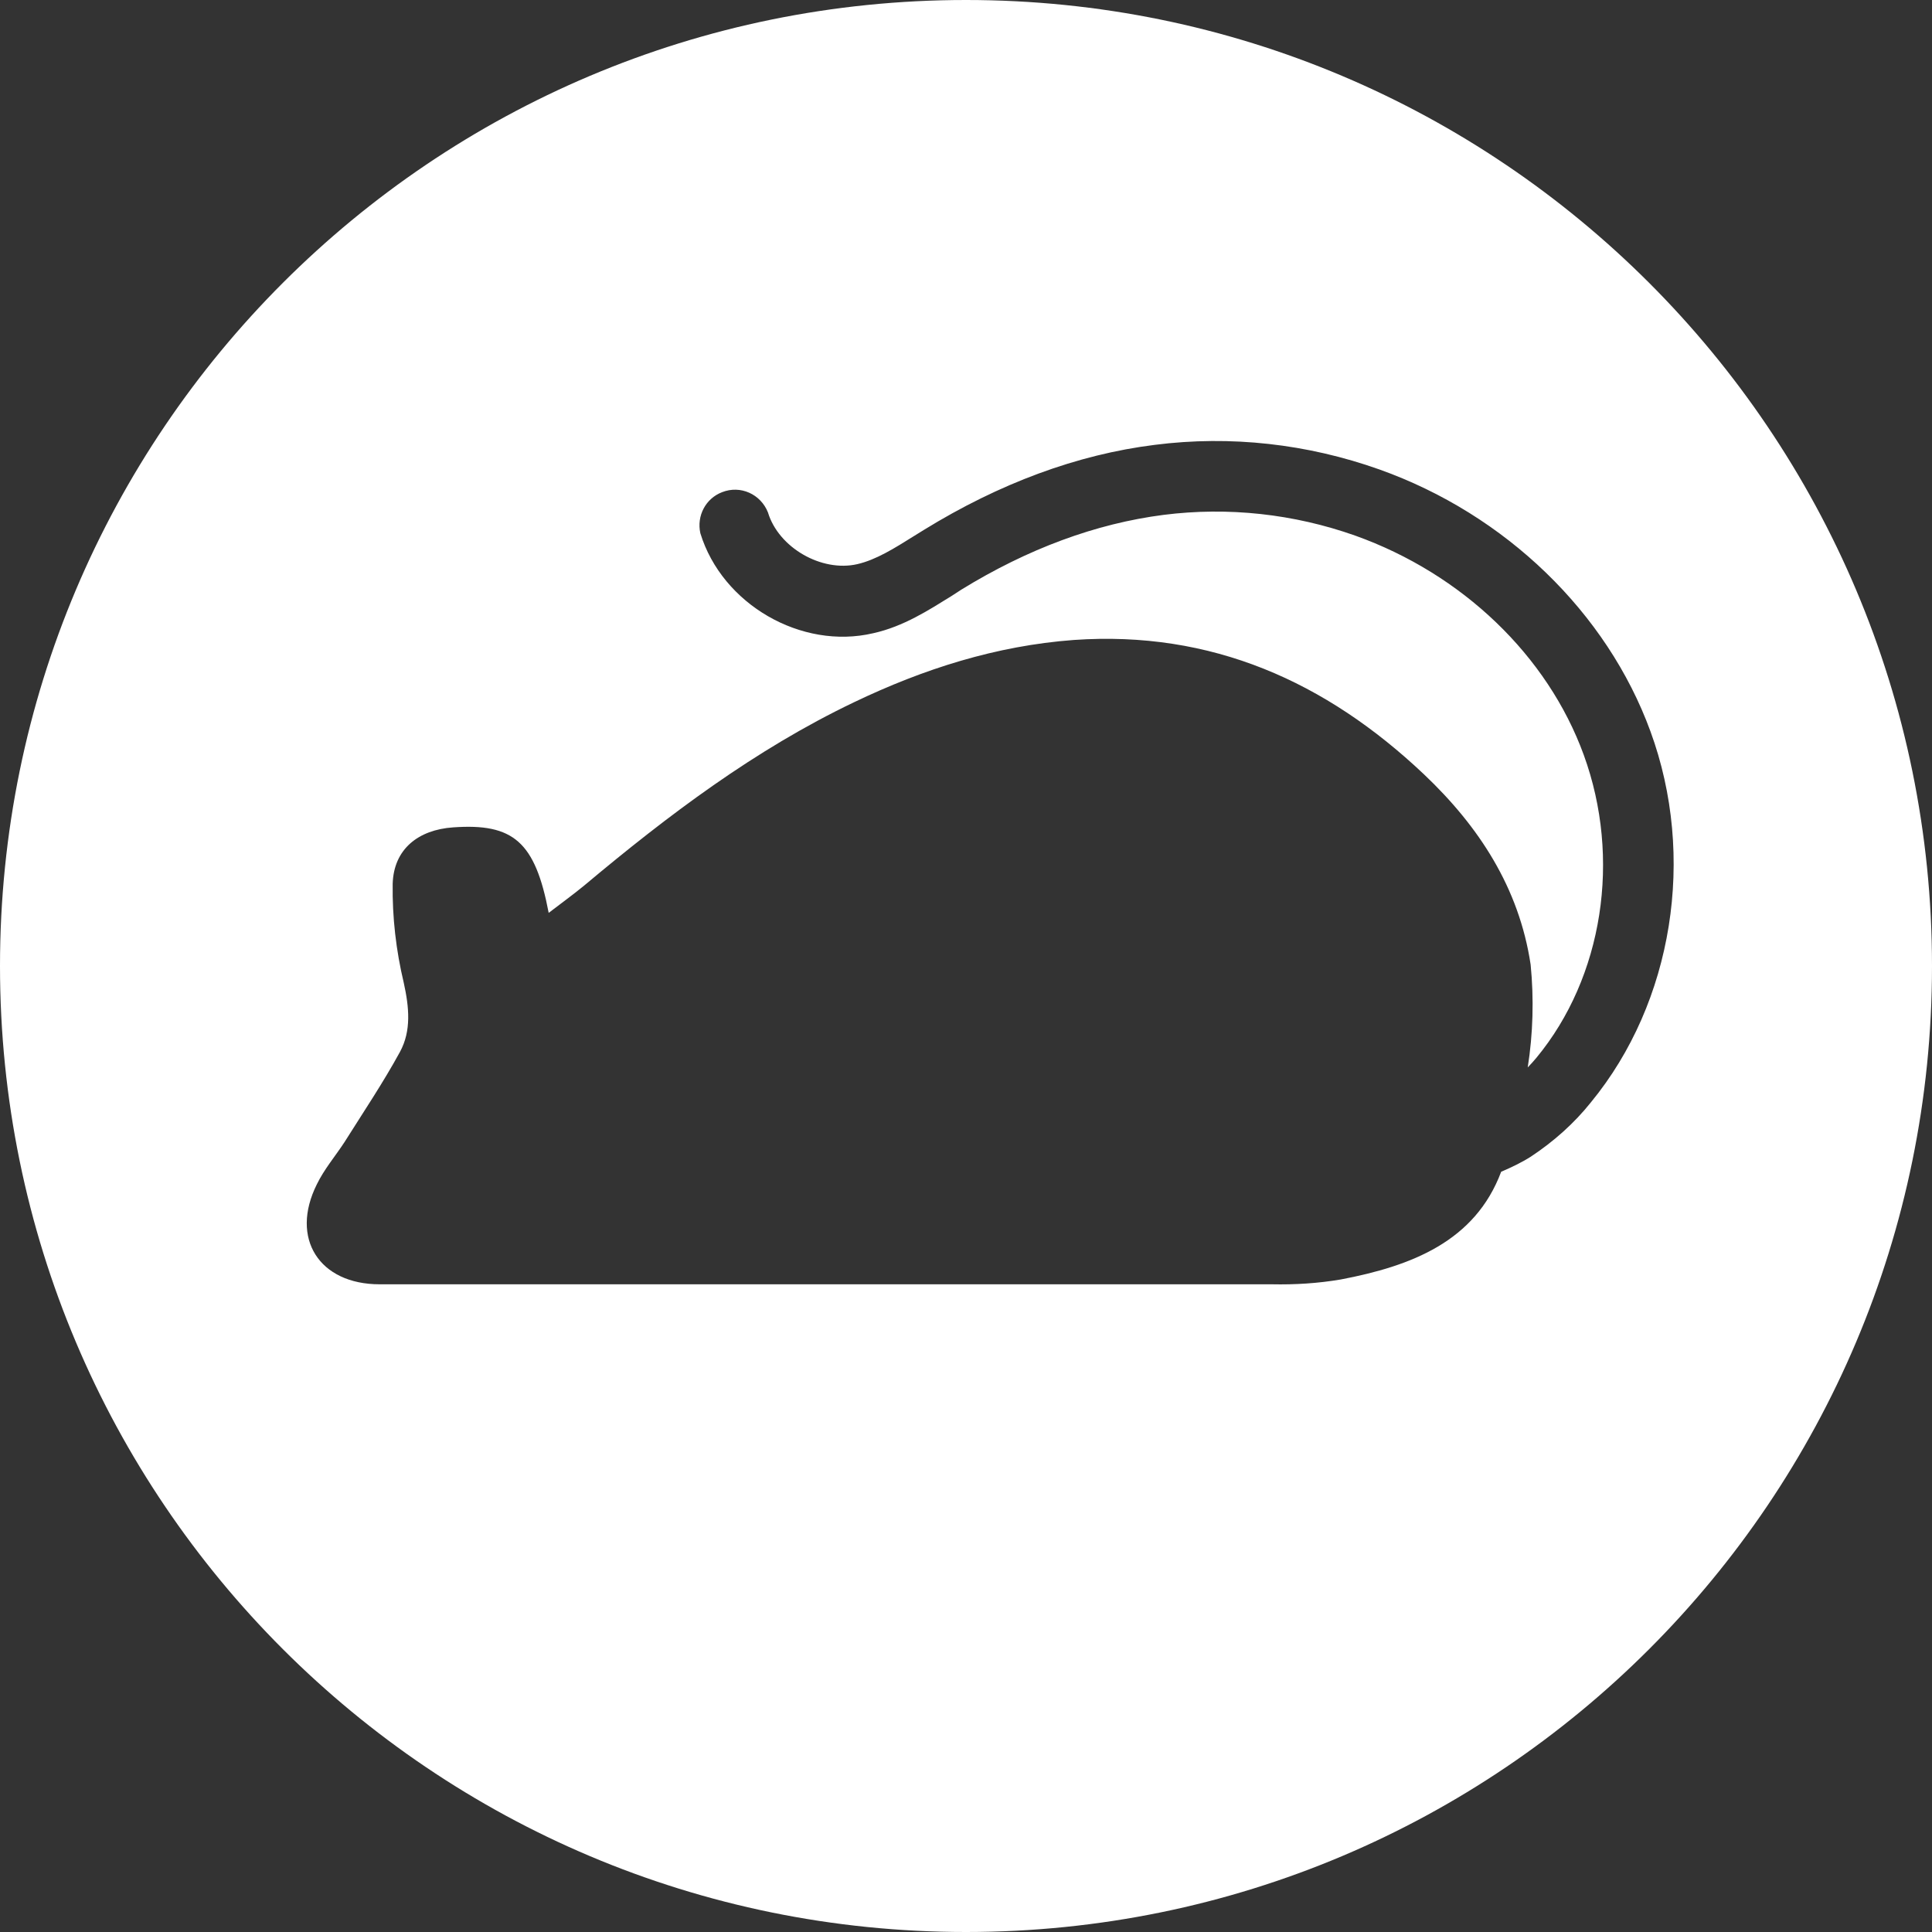 <?xml version="1.0" encoding="utf-8"?>
<!-- Generator: Adobe Illustrator 22.0.0, SVG Export Plug-In . SVG Version: 6.00 Build 0)  -->
<svg version="1.1" id="Layer_1" xmlns="http://www.w3.org/2000/svg" xmlns:xlink="http://www.w3.org/1999/xlink" x="0px" y="0px"
	 viewBox="0 0 400 400" style="enable-background:new 0 0 400 400;" xml:space="preserve">
<rect x="0" y="0" width="400" height="400" fill="#333333" stroke="none"/>
<style type="text/css">
	.st0{fill:#FFFFFF;}
</style>
<title>Rat_1</title>
<g id="Layer_2_1_">
	<path class="st0" d="M200,0C89.5,0,0,89.5,0,200s89.5,200,200,200s200-89.5,200-200S310.5,0,200,0z M329.4,228.2
		c-3.5,4.4-7.8,8.2-12.5,11.3c-1.9,1.2-4,2.2-6.1,3.1c-5.4,14.4-18.5,19.5-33.2,22.3c-4.7,0.8-9.5,1.1-14.3,1
		c-61.6,0-123.1,0-184.7,0c-12.5,0-18.6-9.5-13-20.7c1.5-3.1,3.8-5.8,5.7-8.7c3.9-6.2,8-12.3,11.5-18.7c2.4-4.4,1.9-9.3,0.8-14.3
		c-1.6-6.7-2.4-13.6-2.3-20.5c0.2-7.2,5.3-11.2,12.5-11.7c12.5-0.9,17,3,19.8,17.7c2.6-2,5.1-3.8,7.4-5.7
		c17.3-14.5,35.3-28.1,55.8-37.9c14.4-6.9,29.4-11.7,45.5-12.9c28.5-2,52.2,8.6,72.5,27.8c11.4,10.8,19.7,23.5,22.1,39.4
		c0.7,7.1,0.5,14.3-0.6,21.3c0.6-0.6,1.2-1.3,1.8-2c13.8-16.7,17.6-41.3,9.8-62.7c-7.5-20.6-25.2-37.5-47.3-45.4
		c-12.7-4.5-26.3-6-39.7-4.3c-14,1.8-28.1,7-41.9,15.5l-2,1.3c-4.7,2.9-9.9,6.3-16.2,7.7c-14.9,3.5-31.3-6-35.8-20.7
		c-0.8-3.6,1.1-7.2,4.5-8.5c3.8-1.5,8,0.4,9.5,4.2c2.2,7.3,11.1,12.4,18.5,10.7c3.9-0.9,7.7-3.3,11.7-5.8l2.1-1.3
		c15.6-9.6,31.7-15.6,47.8-17.6c15.7-2,31.6-0.2,46.5,5.1c26.1,9.3,47.1,29.6,56.1,54.2C351.2,177.3,346.4,207.5,329.4,228.2z"/>
</g>
</svg>
